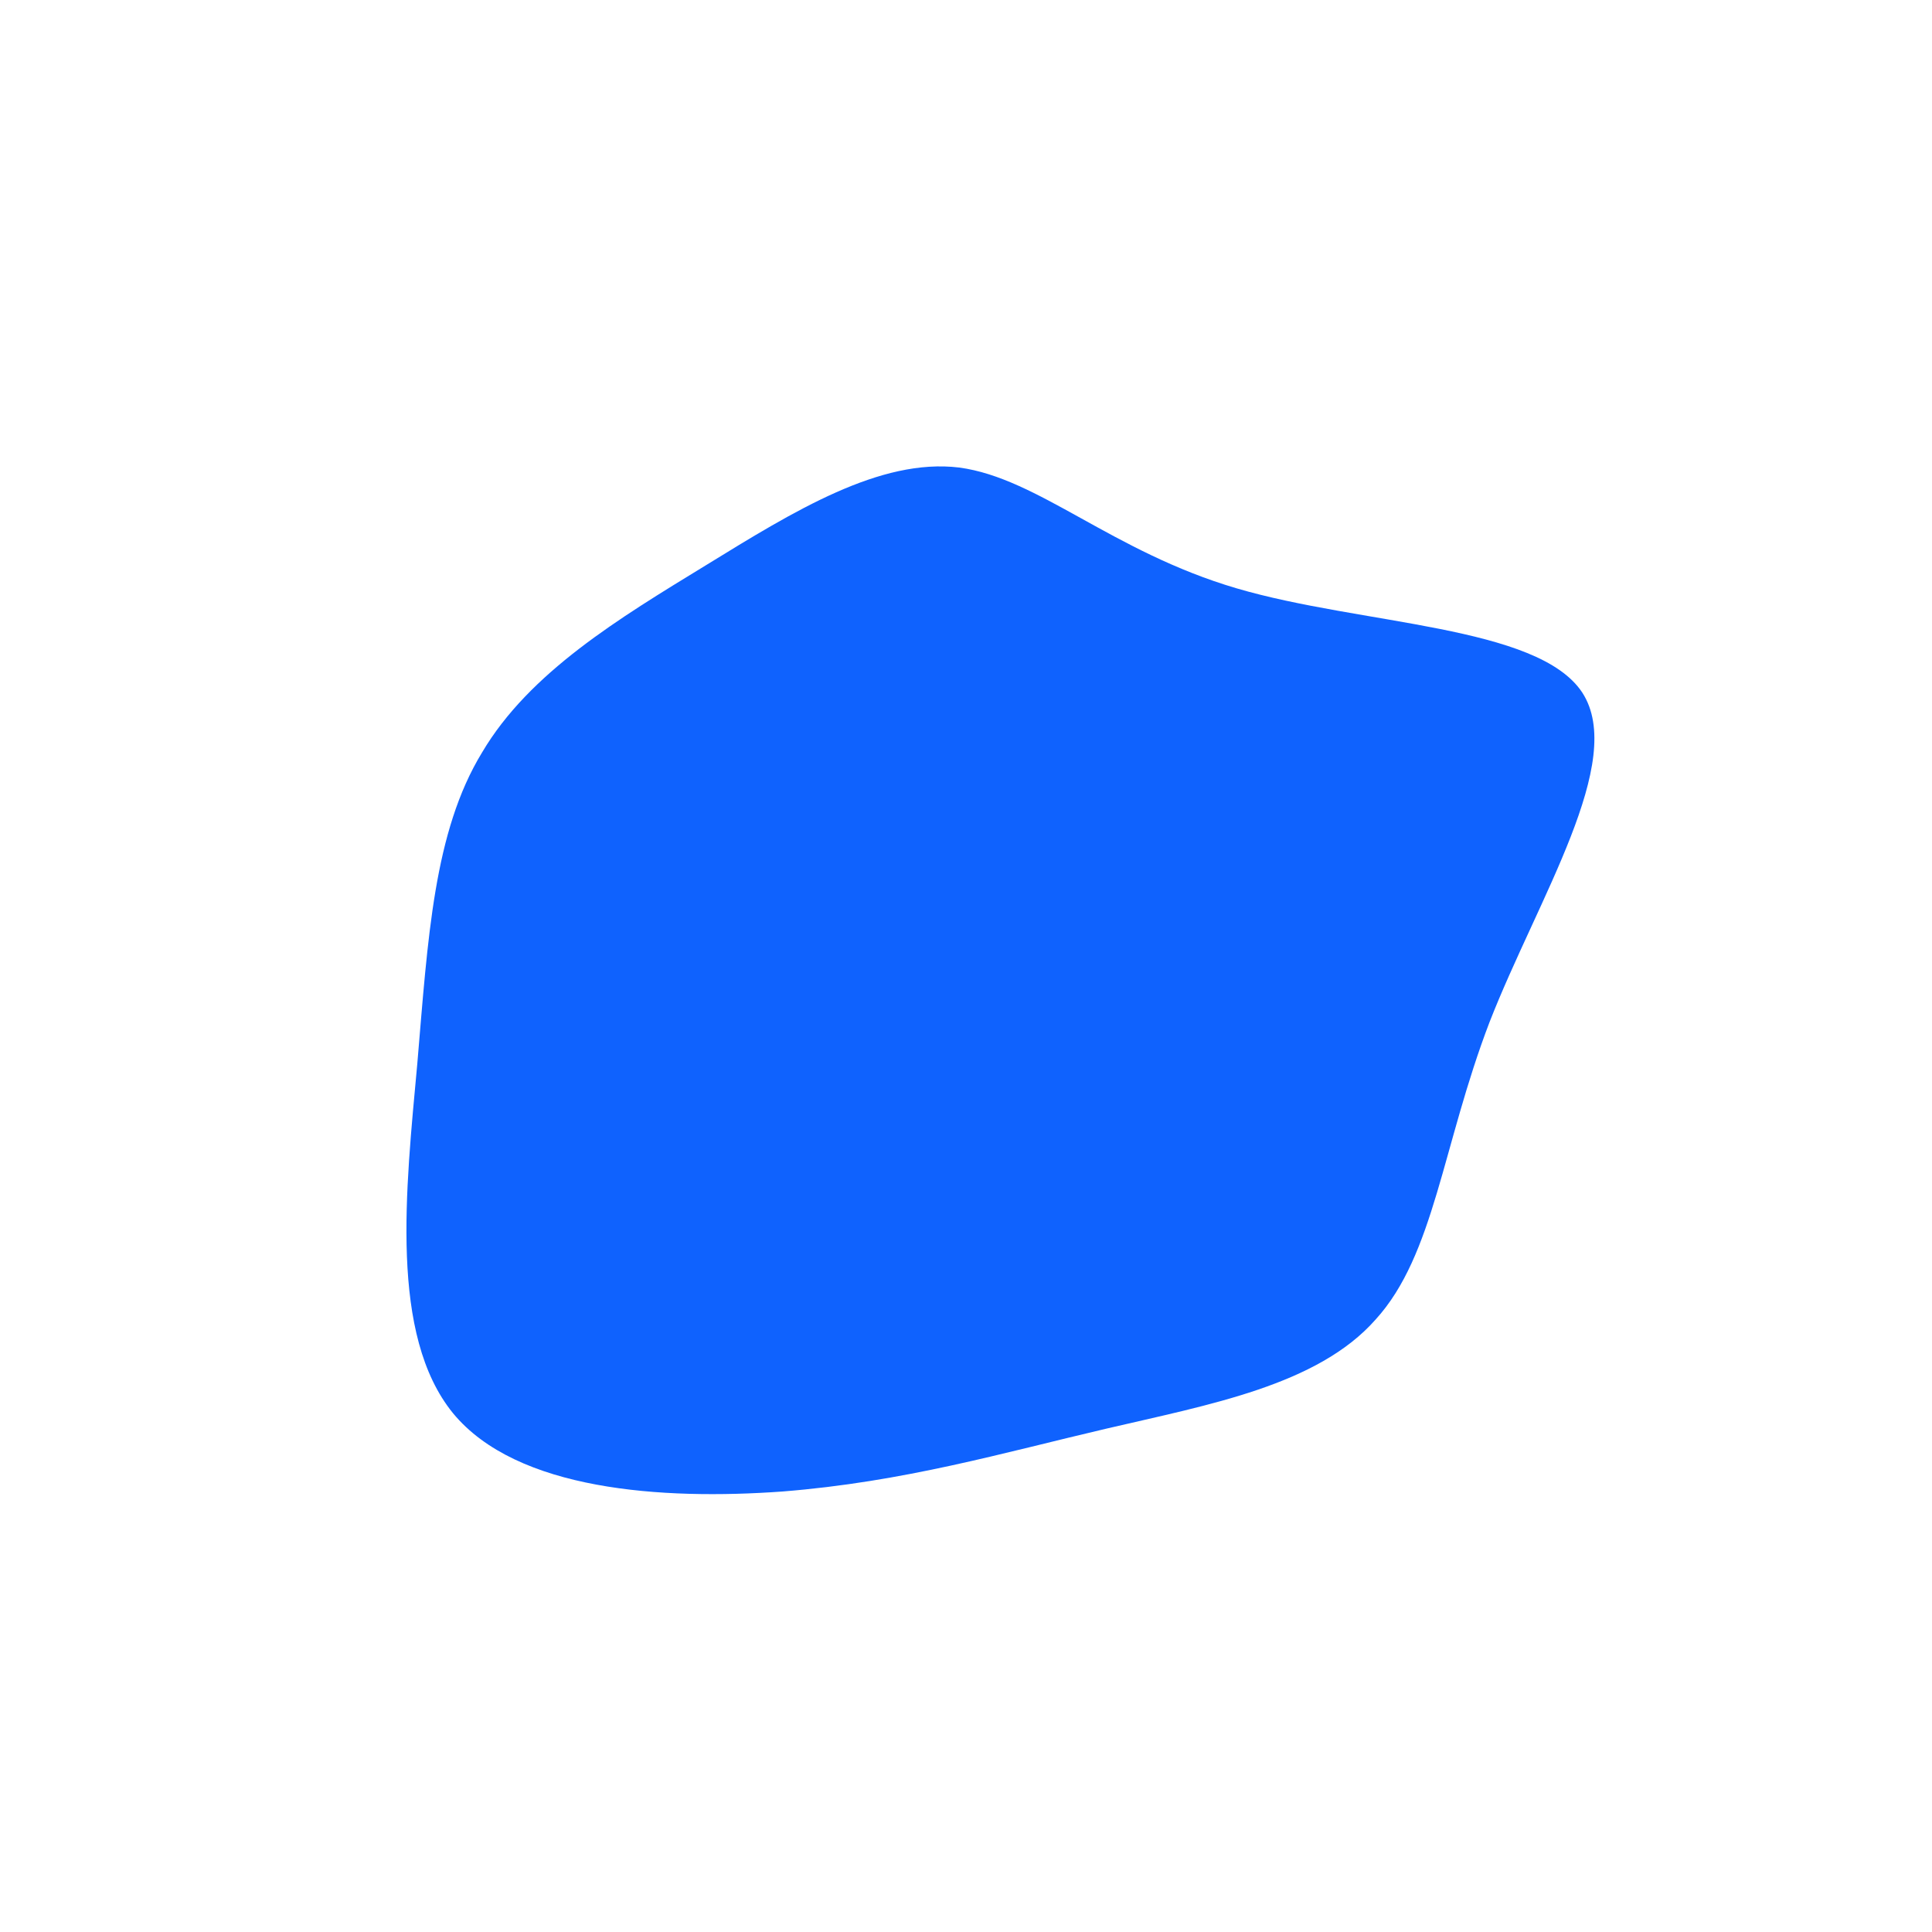 <svg viewBox="0 0 200 200" xmlns="http://www.w3.org/2000/svg">
  <path fill="#0F62FE" d="M28,-39.1C40.9,-35.3,59.2,-35.3,63.8,-28.3C68.4,-21.2,59.2,-7,54.2,5.8C49.3,18.6,48.5,29.9,42.4,36.6C36.4,43.4,25.2,45.4,14.5,47.9C3.8,50.4,-6.4,53.4,-19,54.4C-31.5,55.3,-46.5,54.3,-53.1,46.3C-59.7,38.2,-58,23.2,-56.8,10.1C-55.7,-2.9,-55.1,-13.9,-50.1,-22.1C-45.2,-30.4,-35.9,-36,-26.9,-41.5C-17.8,-47.1,-8.9,-52.6,-0.7,-51.6C7.5,-50.5,15.1,-42.9,28,-39.1Z" transform="translate(100 100)" />
</svg>